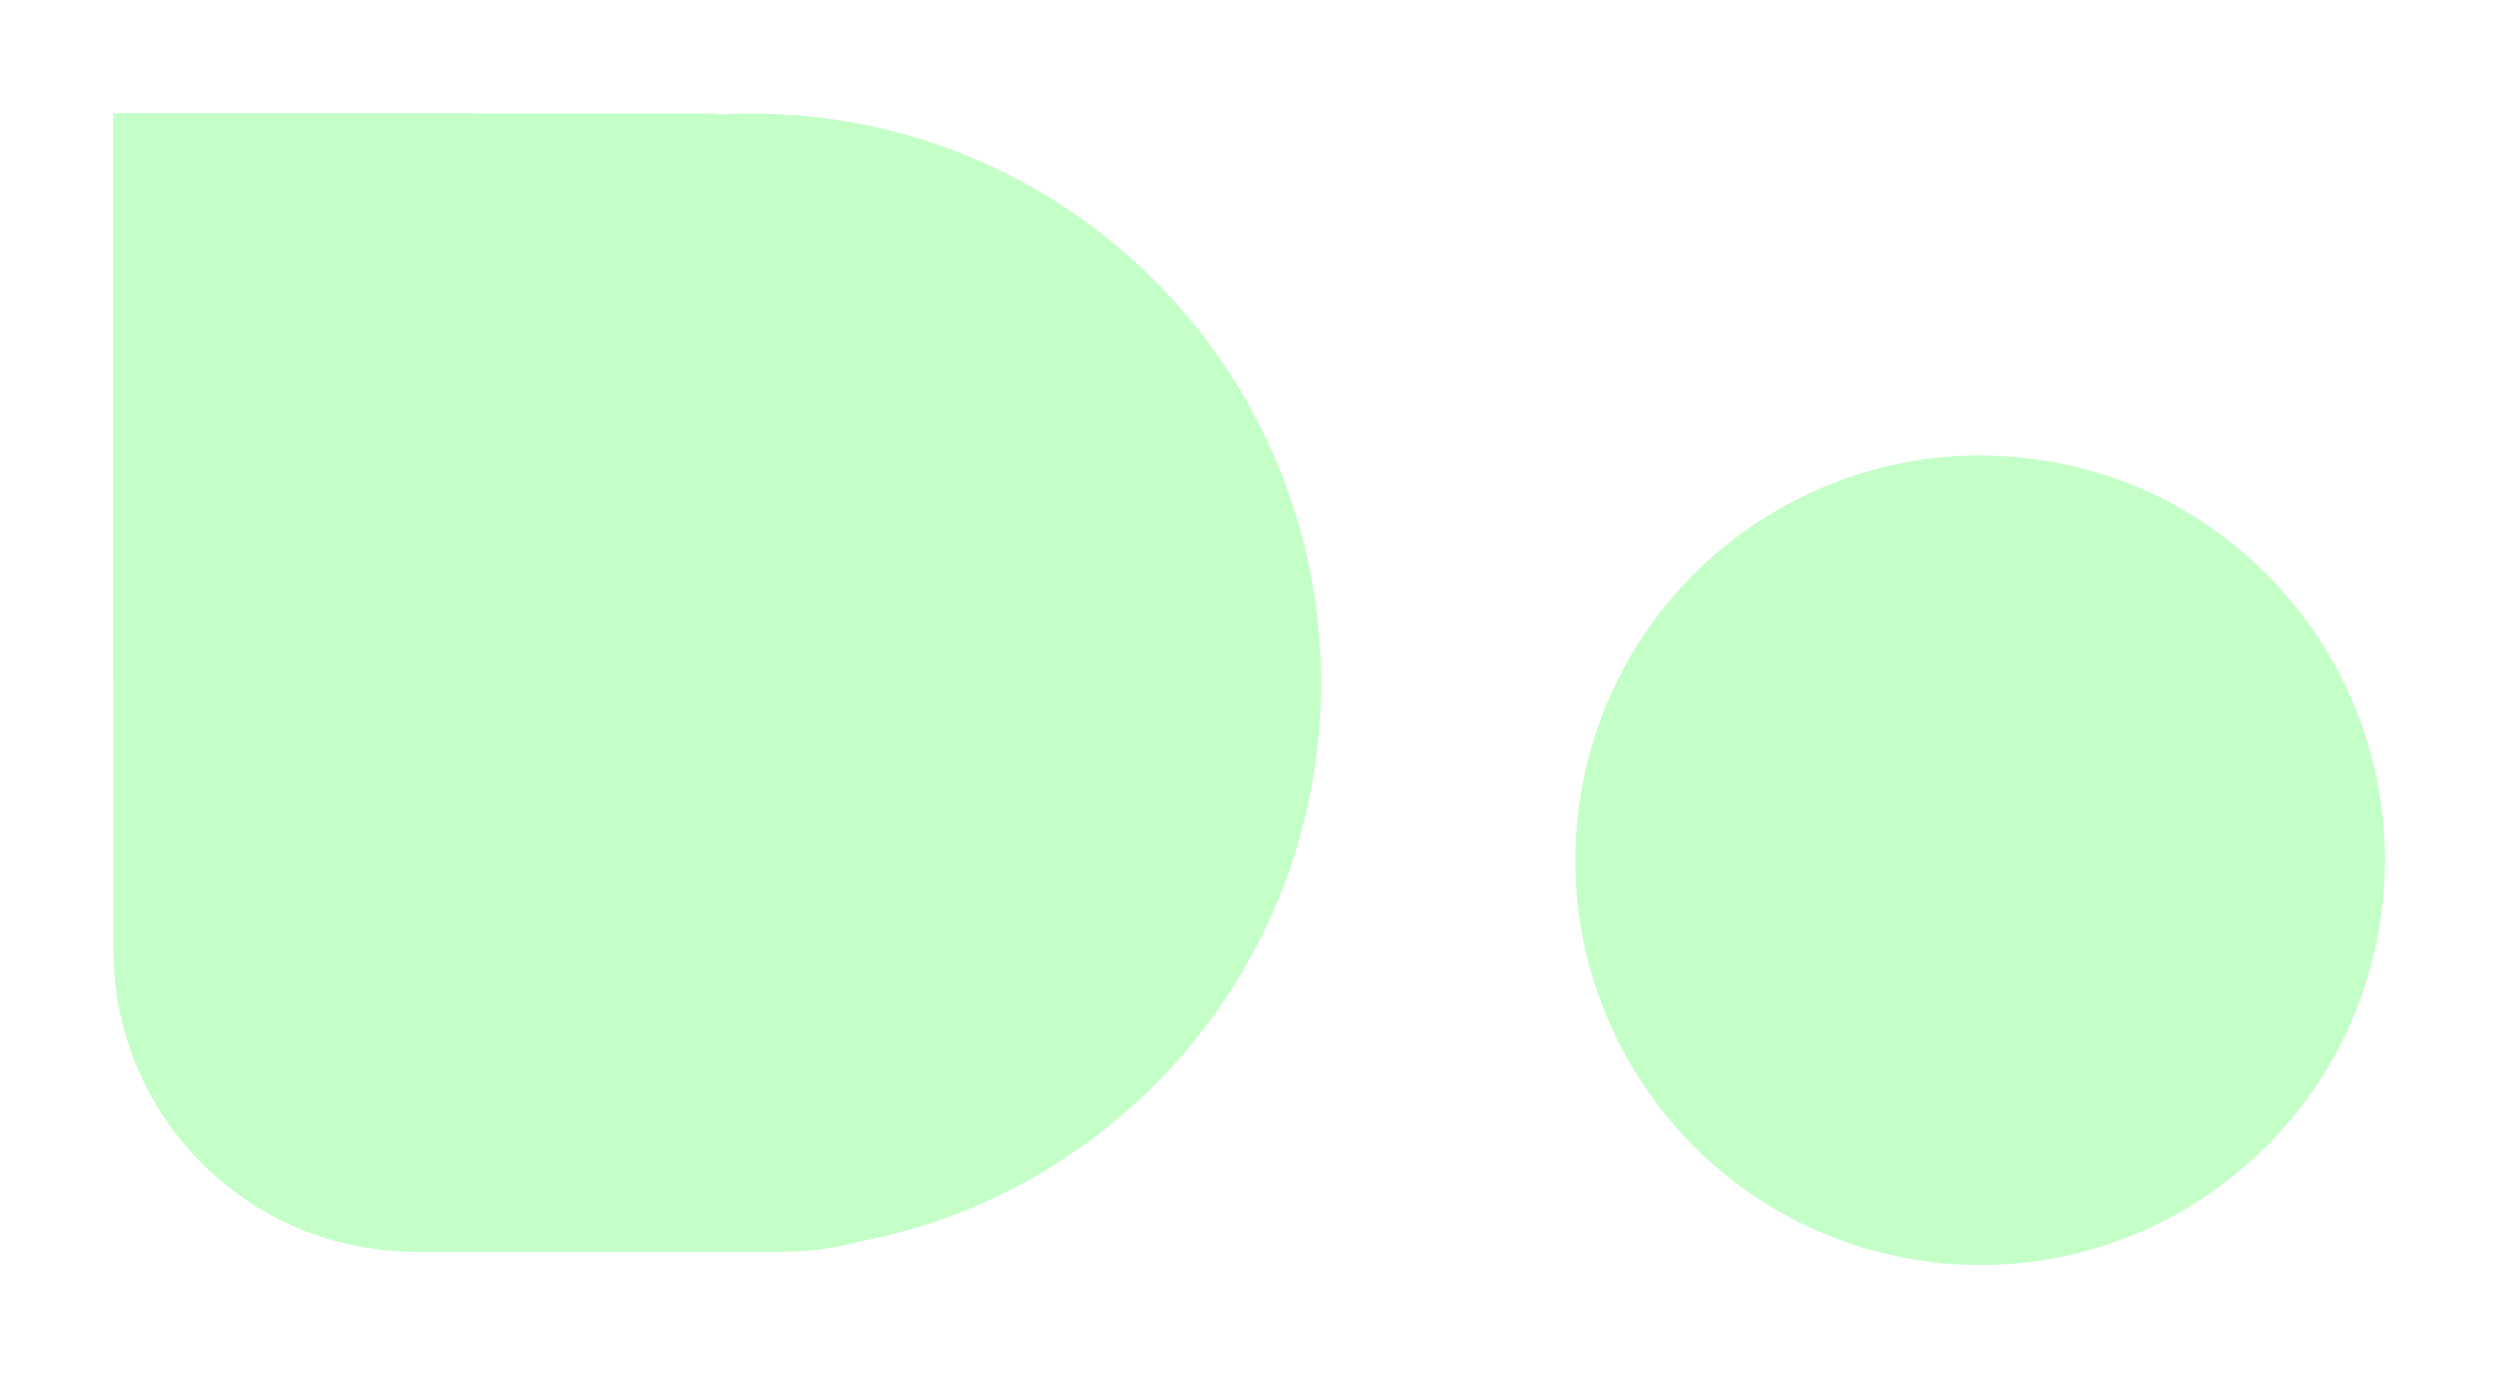 <?xml version="1.0" encoding="UTF-8"?>
<svg id="Layer_1" xmlns="http://www.w3.org/2000/svg" version="1.1" viewBox="0 0 221 122.62">
  <!-- Generator: Adobe Illustrator 29.4.0, SVG Export Plug-In . SVG Version: 2.1.0 Build 152)  -->
  <defs>
    <style>
      .st0 {
        fill: #8dff92;
        opacity: 0.5;
      }
    </style>
  </defs>
  <path class="st0" d="M180.78,40.73c-19.51-3.17-37.88,10.08-41.05,29.58-3.17,19.51,10.08,37.88,29.58,41.05,19.51,3.17,37.88-10.08,41.05-29.59,3.17-19.51-10.08-37.88-29.58-41.05Z"/>
  <path class="st0" d="M66.47,10.04c-1.03,0-2.05.03-3.06.09v-.1h-21.41v-.03H10v50h.03v23.97c0,14.74,11.95,26.69,26.7,26.69h32.38c2.41,0,4.75-.32,6.97-.92,23.19-4.48,40.7-24.89,40.7-49.39,0-27.79-22.53-50.31-50.31-50.31Z"/>
</svg>